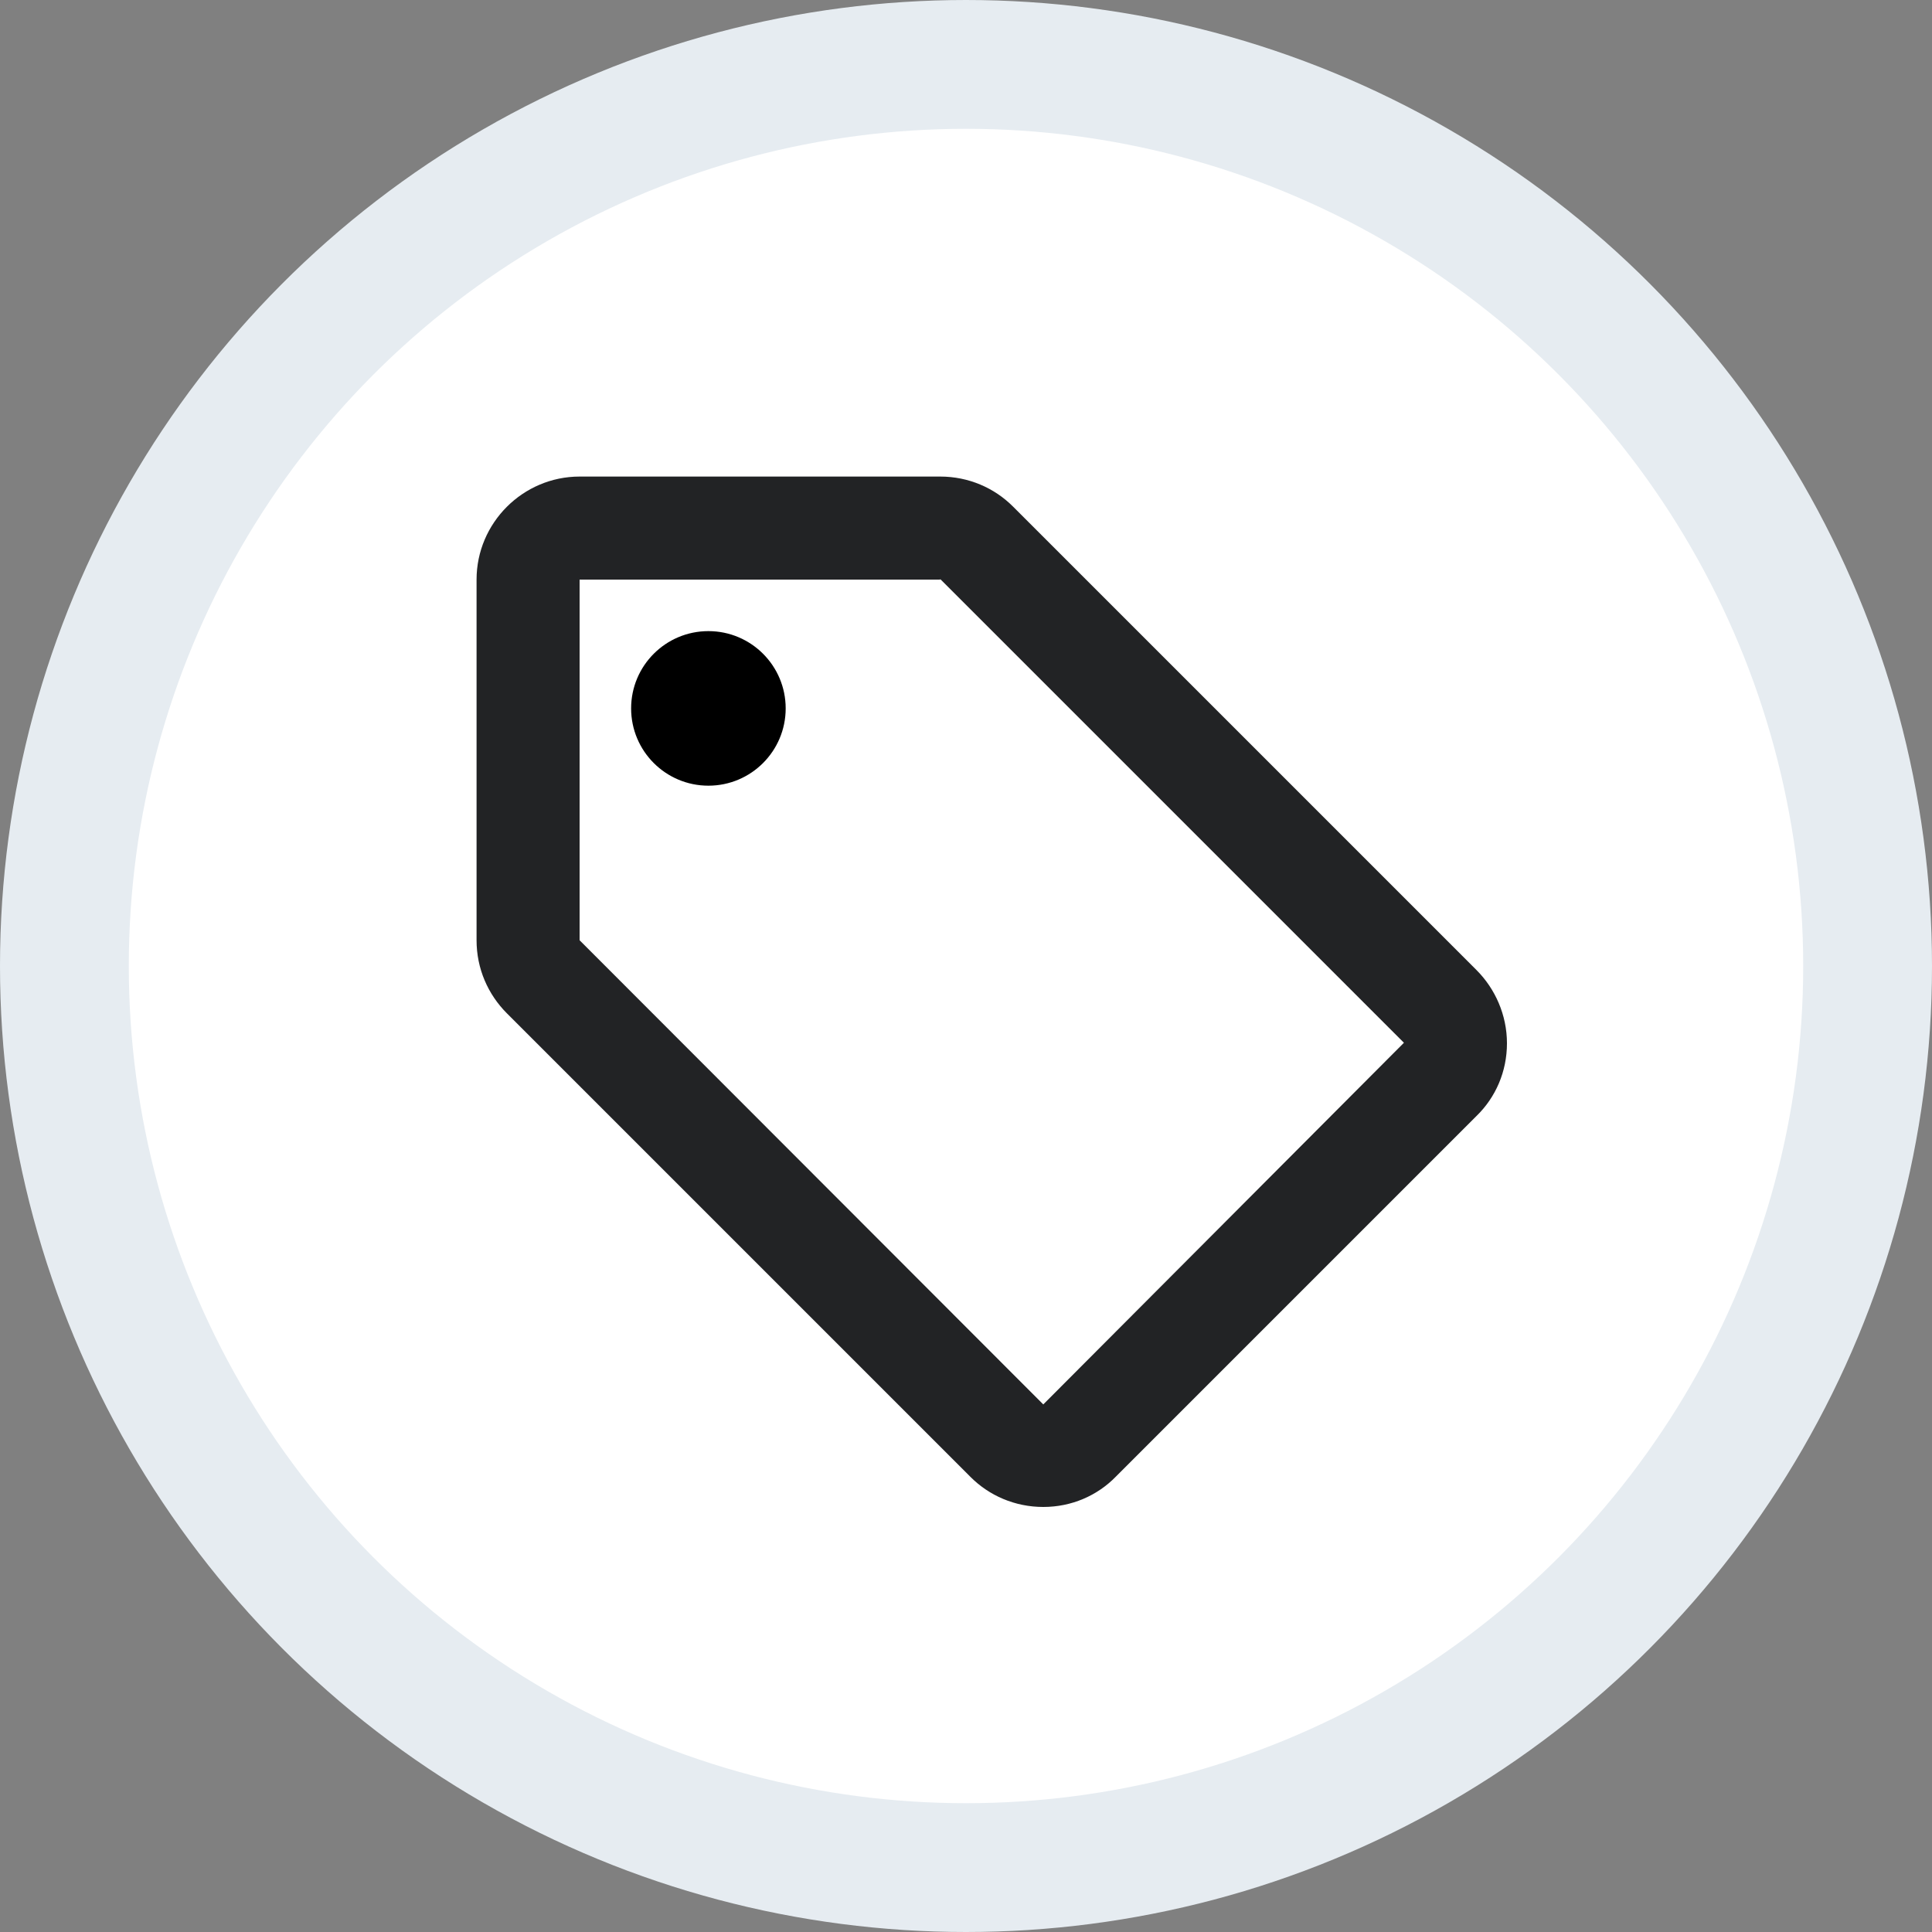 <?xml version="1.0" encoding="UTF-8"?>
<svg width="30px" height="30px" viewBox="0 0 30 30" version="1.1" xmlns="http://www.w3.org/2000/svg" xmlns:xlink="http://www.w3.org/1999/xlink">
    <rect x="0" y="0" width="30" height="30" fill="#808080" stroke="none"/>
    <title>Group 3</title>
    <g id="Design" stroke="none" stroke-width="1" fill="none" fill-rule="evenodd">
        <g id="Dashboard" transform="translate(-256, -242)">
            <g id="Group" transform="translate(240, 232)">
                <g id="Group-3" transform="translate(17, 11)">
                    <circle id="Oval" stroke="#E6ECF1" stroke-width="2" fill="#FFFFFF" cx="14" cy="14" r="14"></circle>
                    <g id="local_offer_black_24dp" transform="translate(4.8, 4.8)">
                        <polygon id="Path" points="0 0 19.2 0 19.2 19.2 0 19.2"></polygon>
                        <path d="M17.128,9.264 L9.928,2.064 C9.64,1.776 9.24,1.6 8.8,1.6 L3.2,1.6 C2.32,1.6 1.6,2.32 1.6,3.2 L1.6,8.8 C1.6,9.24 1.776,9.64 2.072,9.936 L9.272,17.136 C9.56,17.424 9.96,17.6 10.4,17.6 C10.84,17.6 11.24,17.424 11.528,17.128 L17.128,11.528 C17.424,11.24 17.6,10.84 17.6,10.4 C17.6,9.96 17.416,9.552 17.128,9.264 Z M10.4,16.008 L3.2,8.8 L3.2,3.2 L8.8,3.2 L8.8,3.192 L16,10.392 L10.4,16.008 L10.4,16.008 Z" id="Shape" fill="#222325" fill-rule="nonzero"></path>
                        <circle id="Oval" fill="#000000" fill-rule="nonzero" cx="5.2" cy="5.2" r="1.2"></circle>
                    </g>
                </g>
            </g>
        </g>
    </g>
</svg>
